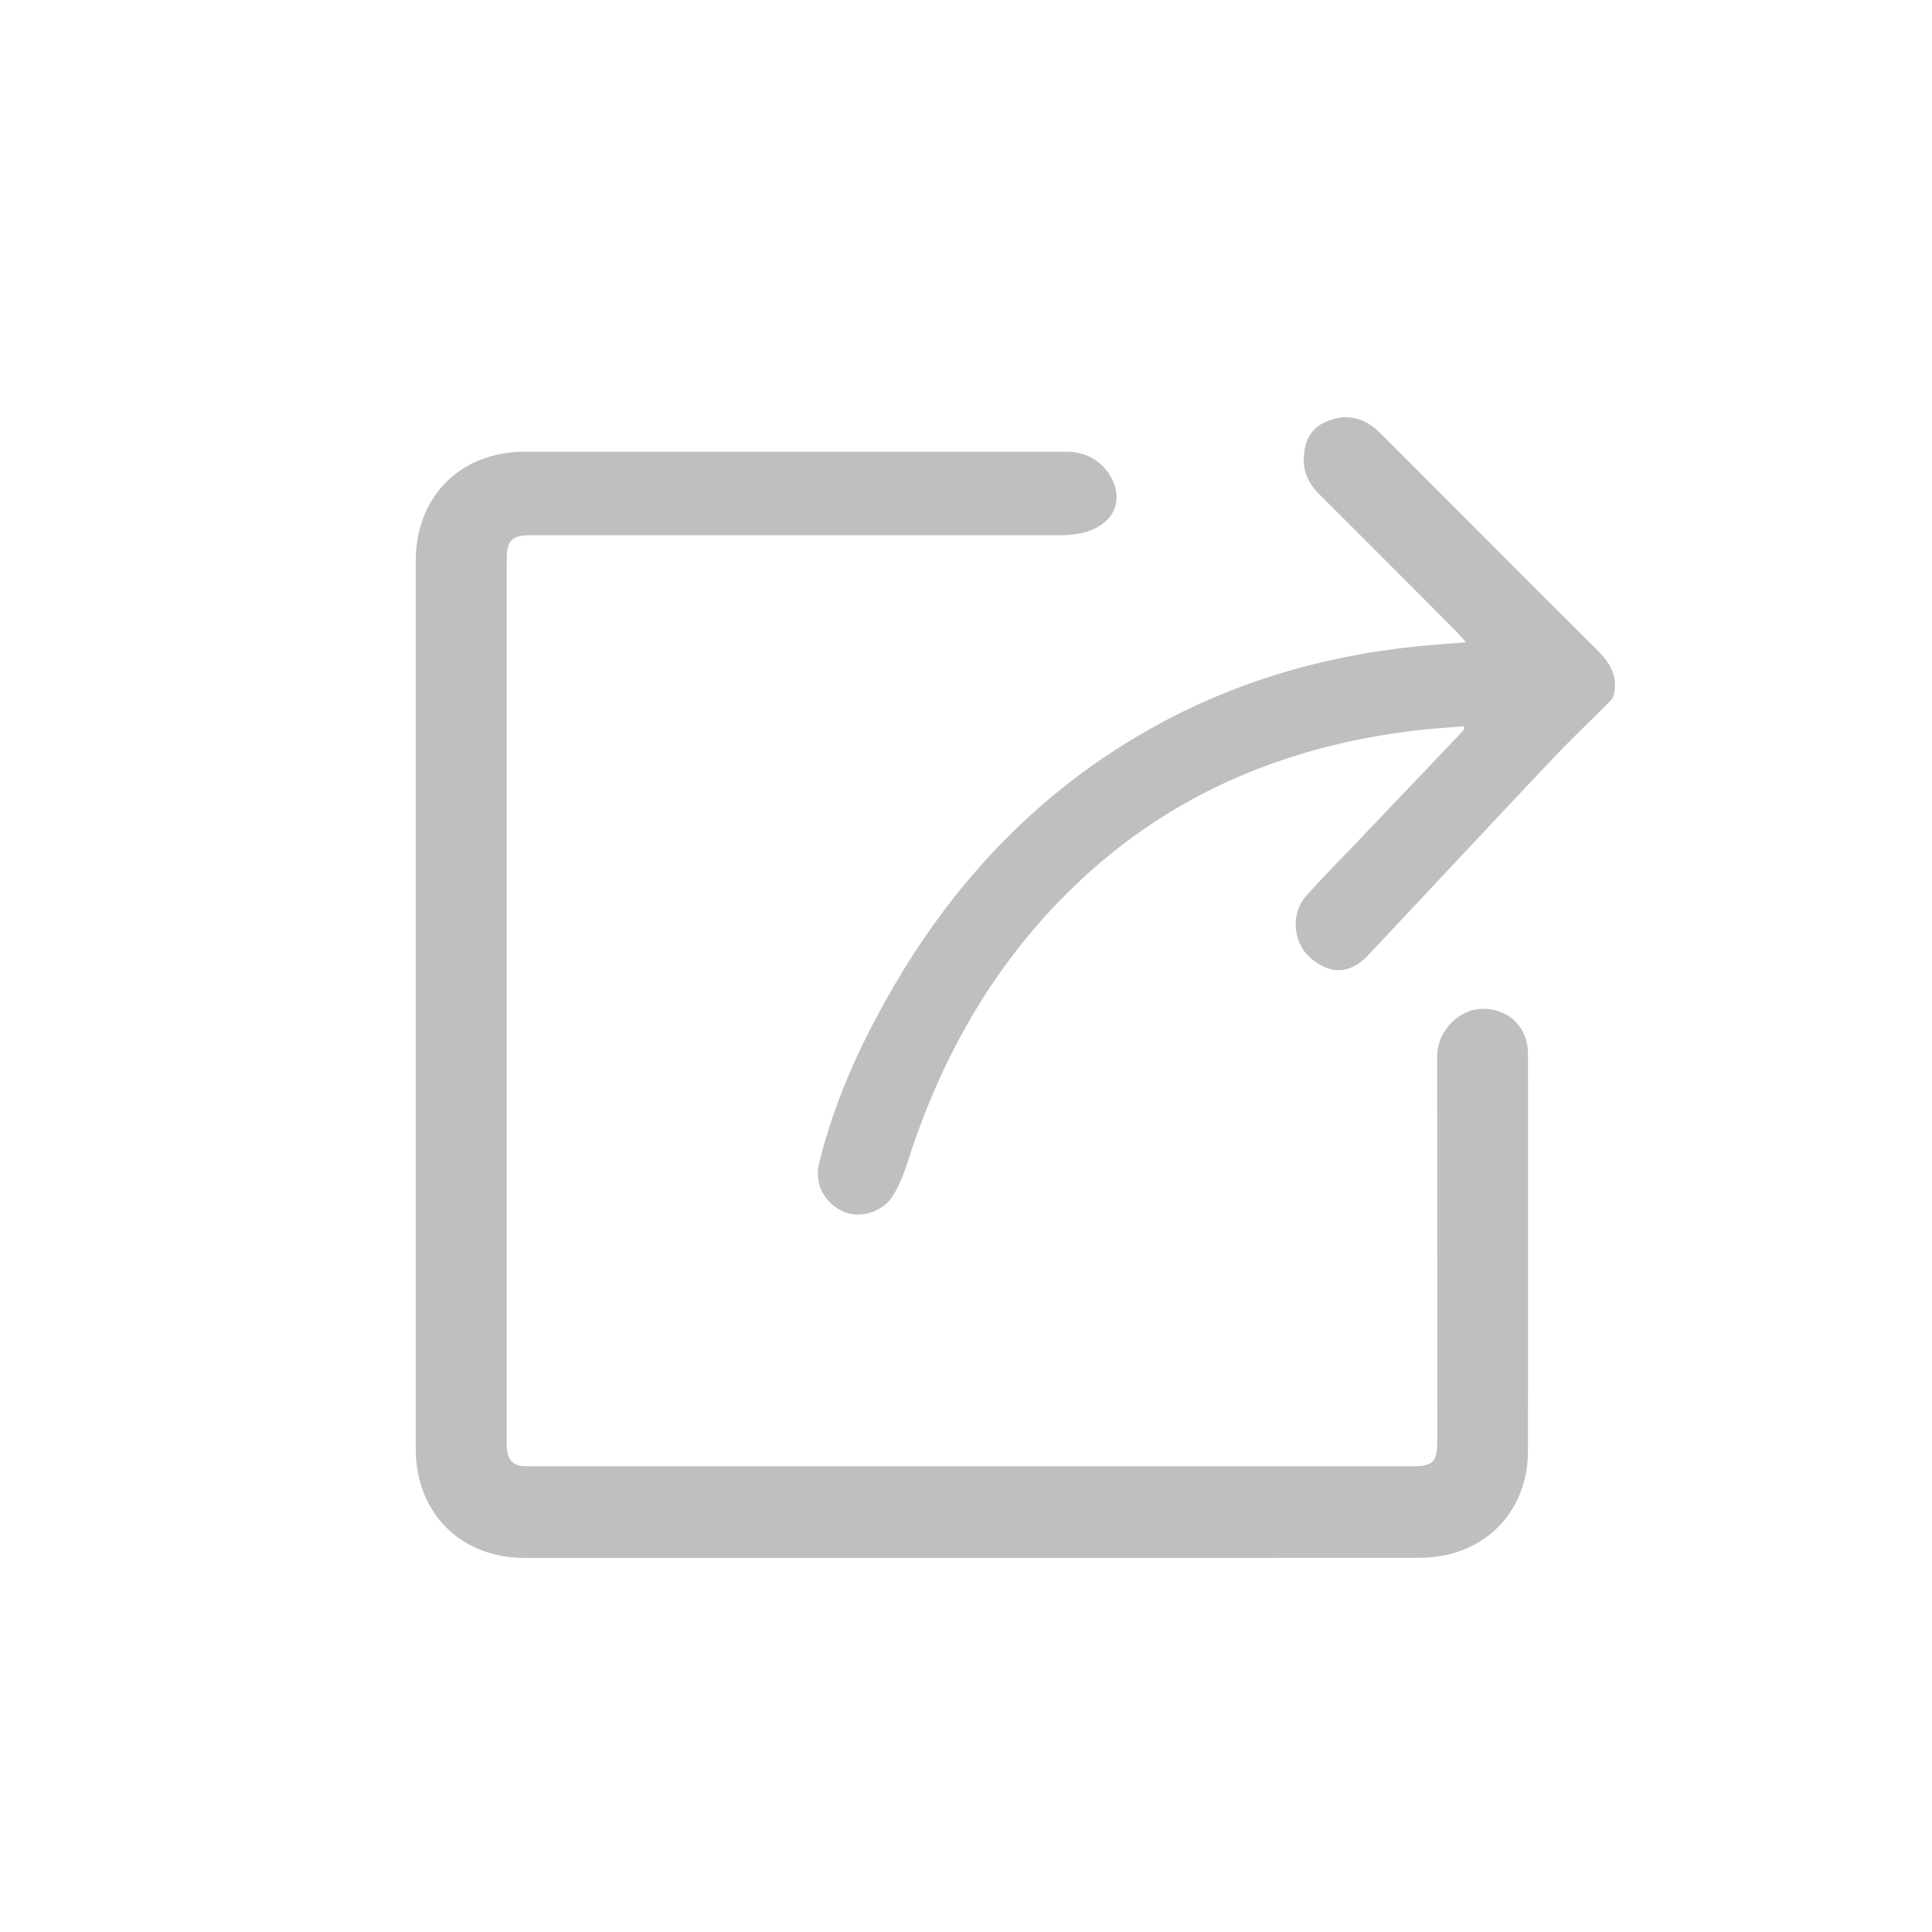 <?xml version="1.0" standalone="no"?><!DOCTYPE svg PUBLIC "-//W3C//DTD SVG 1.1//EN" "http://www.w3.org/Graphics/SVG/1.1/DTD/svg11.dtd"><svg t="1547792131428" class="icon" style="" viewBox="0 0 1024 1024" version="1.1" xmlns="http://www.w3.org/2000/svg" p-id="61331" xmlns:xlink="http://www.w3.org/1999/xlink" width="200" height="200"><defs><style type="text/css"></style></defs><path d="M514.56 825.719H278.204c-34.048 0-57.839-23.757-57.839-57.805V297.284c0-34.15 23.723-57.839 57.771-57.839h287.488c11.247 0 20.668 6.383 24.747 16.674 3.499 8.823 0.563 17.63-7.543 22.613-6.451 3.977-13.585 4.949-21.026 4.949-91.307-0.034-182.613-0.017-273.92-0.017-2.441 0-4.864-0.017-7.305 0.017-8.96 0.085-11.964 2.97-11.981 11.861-0.051 22.784-0.051 45.568-0.051 68.352l0.017 399.667c0 1.911-0.034 3.84 0.256 5.717 0.734 4.71 3.465 7.492 8.346 7.782 2.782 0.154 5.564 0.102 8.346 0.102h462.268c11.913 0 13.995-2.031 13.995-13.909l-0.034-203.486c0-13.175 11.52-25.088 24.286-25.071 13.961 0.017 23.842 9.95 23.842 24.149 0.017 70.093 0.051 140.169-0.017 210.261-0.034 27.511-16.777 48.981-42.906 54.972a71.407 71.407 0 0 1-15.497 1.587c-78.967 0.085-157.918 0.051-236.885 0.051z" p-id="61332" fill="#bfbfbf"></path><path d="M775.731 384.905c-9.079 0.819-18.176 1.348-27.221 2.475-67.089 8.346-126.857 33.109-176.521 79.838-43.827 41.25-72.772 91.716-90.931 148.753-1.98 6.229-4.437 12.527-7.919 18.005-5.513 8.687-17.92 12.066-26.231 8.175-10.189-4.779-15.394-14.899-12.715-25.771 7.919-32.171 21.385-62.054 37.803-90.658 32.734-57.071 76.22-103.765 133.427-136.994 48.06-27.921 100.164-42.667 155.392-47.019l16.213-1.263c-2.475-2.731-4.181-4.779-6.042-6.656-23.945-24.013-47.855-48.043-71.885-71.953-5.205-5.188-8.209-11.145-8.073-18.534 0.154-8.38 2.953-15.531 10.871-19.354 8.175-3.942 16.555-3.772 24.371 1.212 2.748 1.758 5.086 4.198 7.424 6.537 37.751 37.751 75.401 75.571 113.237 113.237 6.161 6.144 10.138 12.783 8.772 21.709a8.533 8.533 0 0 1-1.929 4.574c-9.95 10.103-20.309 19.814-30.054 30.106-32.956 34.867-65.69 69.956-98.543 104.926-9.54 10.155-20.156 10.581-30.771 1.314-9.028-7.885-10.428-23.245-2.202-32.546 9.438-10.667 19.524-20.753 29.355-31.078l51.439-53.999c1.075-1.126 2.065-2.321 3.089-3.482a220.655 220.655 0 0 0-0.358-1.553z" p-id="61333" fill="#bfbfbf"></path></svg>
